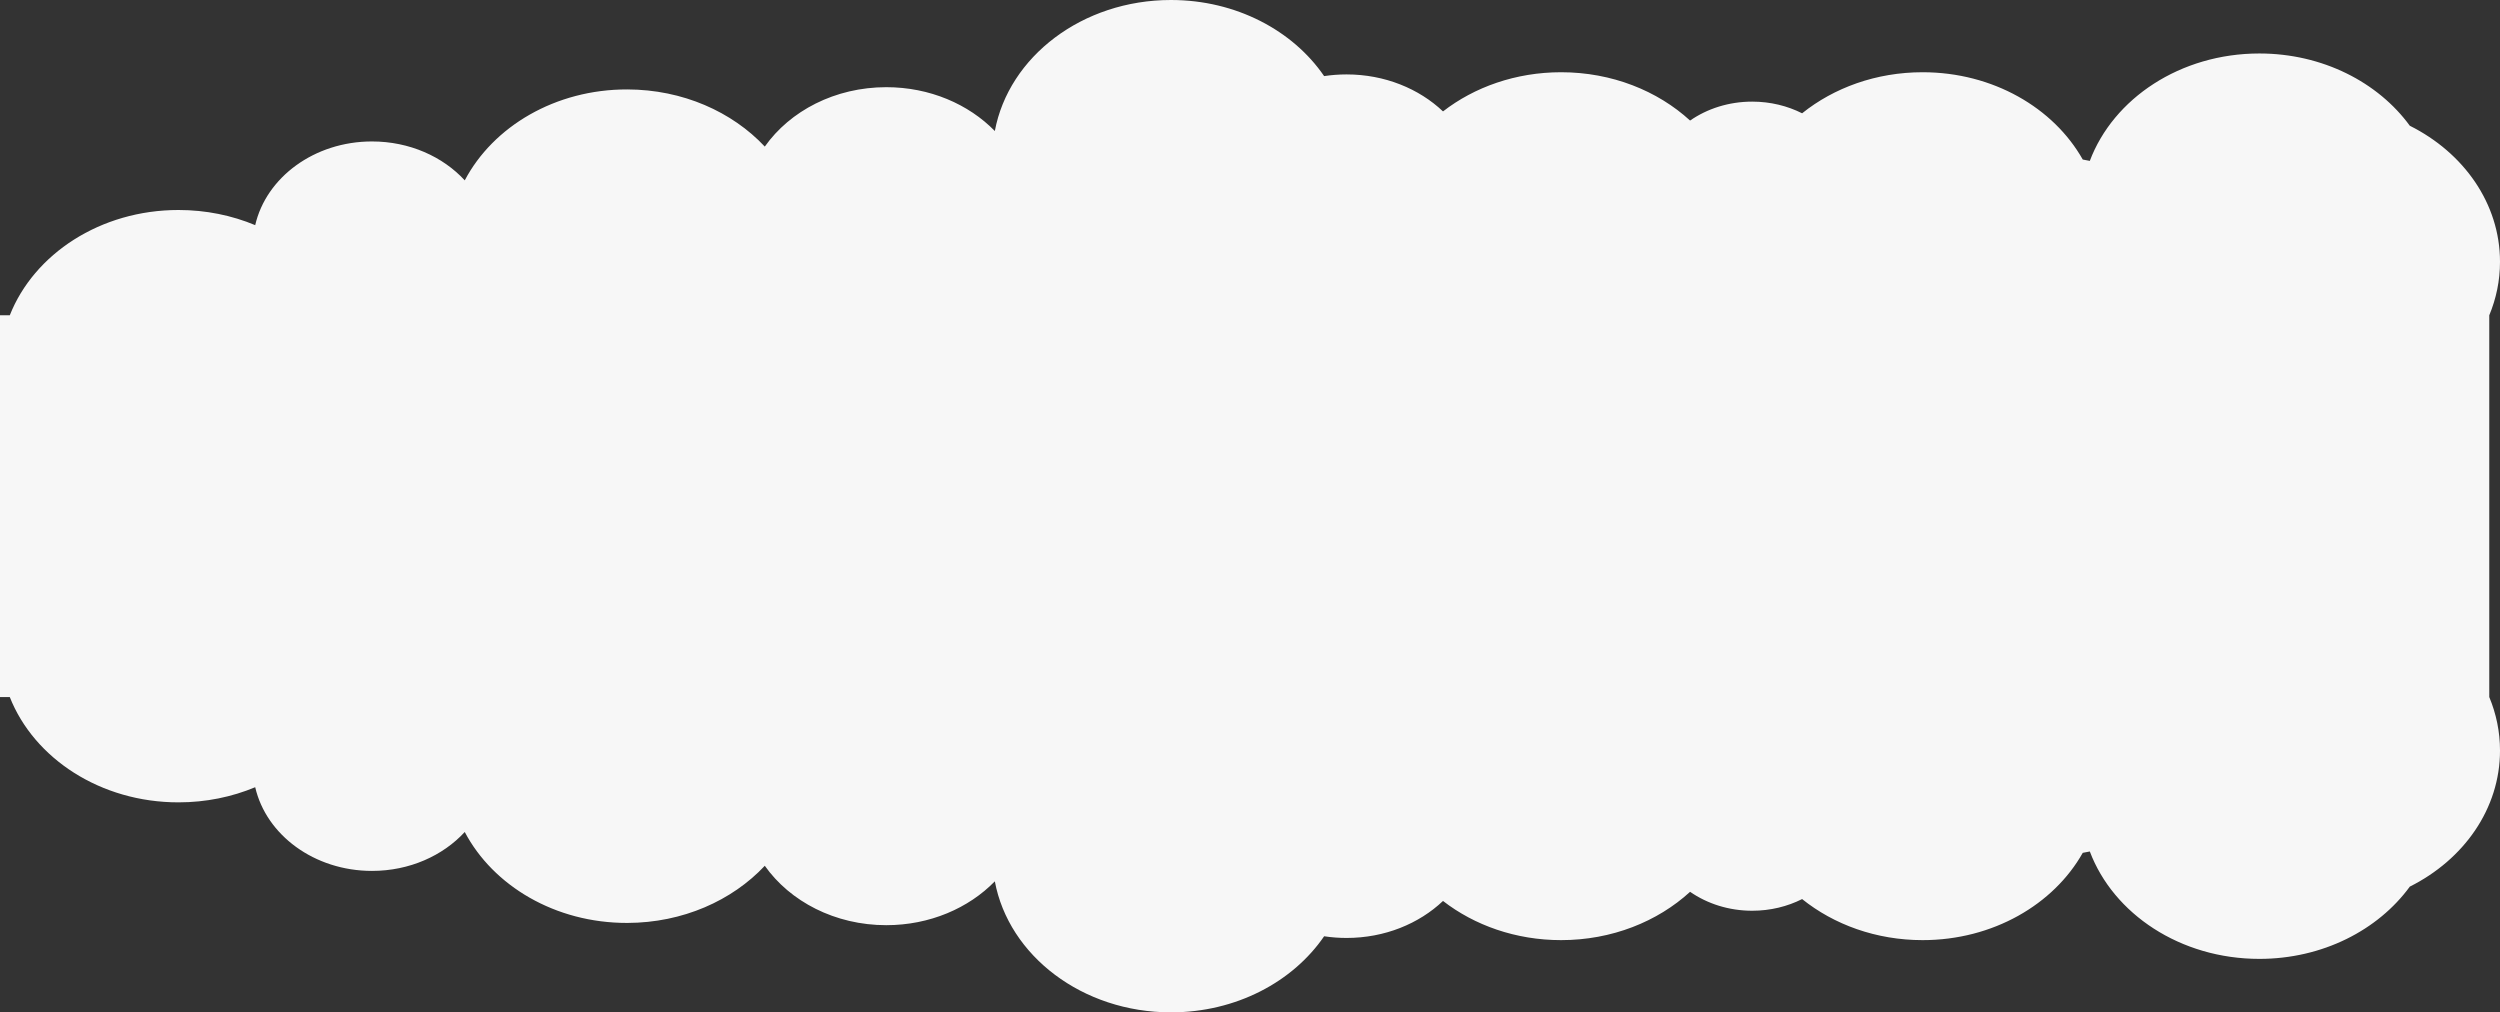 <svg id="Layer_3" xmlns="http://www.w3.org/2000/svg" width="1703.827" height="689.953" viewBox="0 0 1703.827 689.953">
  <rect x="0" y="0" width="1703.827" height="689.953" fill="#333333" stroke="none"/>
  <style>
		.st0{fill:#F7F7F7;}
  </style>
  <path class="st0" d="M1696.511 469.314V214.898c4.727-11.382 7.315-23.663 7.315-36.479 0-39.715-24.753-74.356-61.468-92.721-21.616-29.616-59.464-49.251-102.543-49.251-53.854 0-99.529 30.688-115.54 73.205-1.594-.338-3.199-.649-4.817-.93-19.856-35.248-61.262-59.493-109.132-59.493-31.657 0-60.487 10.604-82.13 27.98-10.019-5.05-21.624-7.953-34.01-7.953-15.996 0-30.697 4.831-42.343 12.901-22.147-20.291-53.34-32.929-87.901-32.929-30.865 0-59.041 10.084-80.49 26.693-16.353-15.501-39.743-25.209-65.724-25.209-5.215 0-10.325.396-15.296 1.146C881.168 20.792 842.382 0 798.051 0c-60.44 0-110.577 38.648-120.042 89.297-17.852-18.286-44.365-29.878-73.968-29.878-34.984 0-65.652 16.187-82.808 40.482-22.241-23.707-55.921-38.862-93.665-38.952-49.105-.118-91.49 25.293-110.823 61.978-14.888-16.168-37.667-26.52-63.212-26.52-39.319 0-72.108 24.501-79.604 57.04-15.836-6.618-33.559-10.326-52.271-10.326-53.239 0-98.485 29.988-114.982 71.748H0v260.216h6.676c16.497 41.76 61.743 71.747 114.982 71.747 18.711 0 36.434-3.708 52.271-10.325 7.496 32.539 40.285 57.04 79.604 57.04 25.545 0 48.324-10.352 63.212-26.519 19.333 36.684 61.718 62.094 110.823 61.977 37.744-.093 71.424-15.245 93.665-38.952 17.156 24.295 47.824 40.482 82.808 40.482 29.603 0 56.116-11.592 73.968-29.878 9.464 50.647 59.602 89.297 120.042 89.297 44.331 0 83.118-20.793 104.382-51.859 4.971.75 10.081 1.146 15.296 1.146 25.98 0 49.371-9.709 65.724-25.209 21.449 16.609 49.625 26.694 80.49 26.694 34.562 0 65.754-12.639 87.901-32.929 11.646 8.069 26.347 12.9 42.343 12.9 12.386 0 23.991-2.904 34.01-7.952 21.643 17.374 50.473 27.98 82.13 27.98 47.87 0 89.275-24.246 109.132-59.494 1.618-.281 3.224-.592 4.817-.93 16.011 42.518 61.686 73.203 115.54 73.203 43.079 0 80.927-19.633 102.543-49.25 36.715-18.363 61.468-53.006 61.468-92.72 0-12.815-2.589-25.097-7.315-36.478v-5.742z"/>
</svg>
